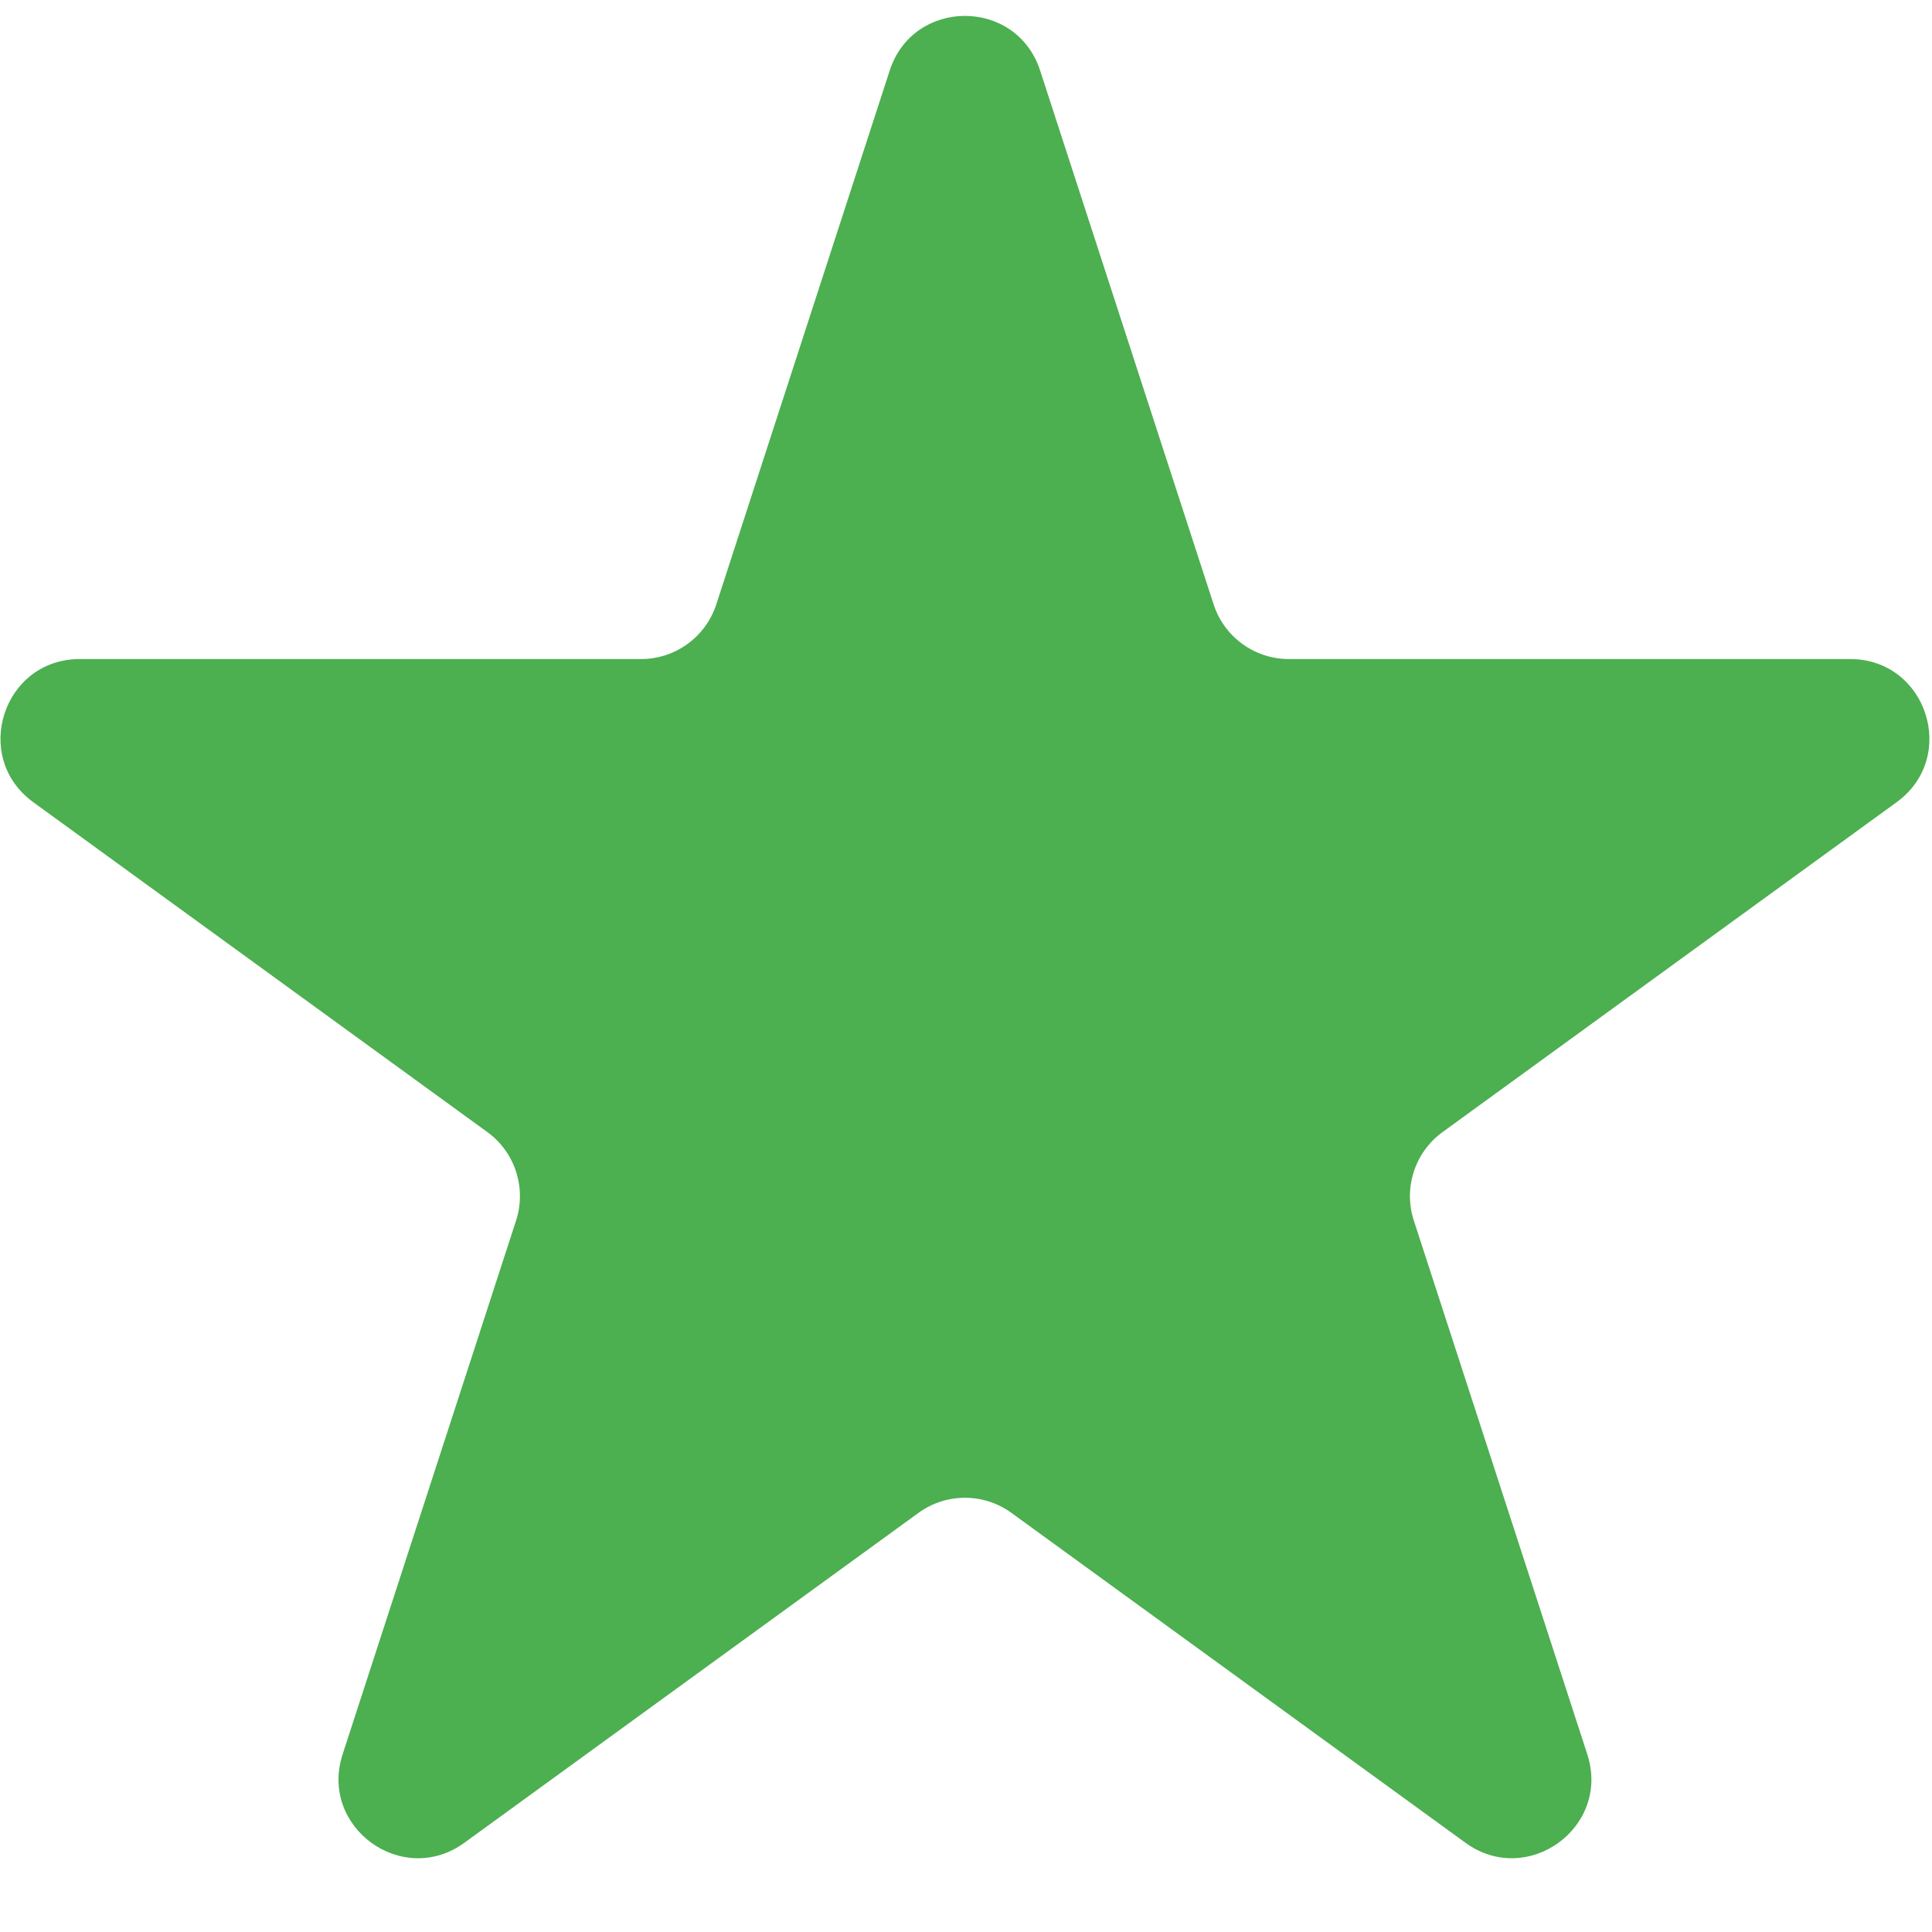<svg width="24" height="24" viewBox="0 0 24 24" fill="none" xmlns="http://www.w3.org/2000/svg">
<path d="M11.052 0.877C11.346 -0.029 12.627 -0.029 12.921 0.877L15.076 7.508C15.208 7.913 15.585 8.187 16.011 8.187H22.983C23.935 8.187 24.331 9.405 23.561 9.965L17.92 14.063C17.576 14.313 17.431 14.757 17.563 15.162L19.718 21.793C20.012 22.698 18.975 23.451 18.205 22.892L12.565 18.794C12.22 18.543 11.754 18.543 11.409 18.794L5.768 22.892C4.998 23.451 3.962 22.698 4.256 21.793L6.411 15.162C6.542 14.757 6.398 14.313 6.054 14.063L0.413 9.965C-0.357 9.405 0.038 8.187 0.991 8.187H7.963C8.389 8.187 8.766 7.913 8.898 7.508L11.052 0.877Z" fill="#4CAF50"/>
</svg>
